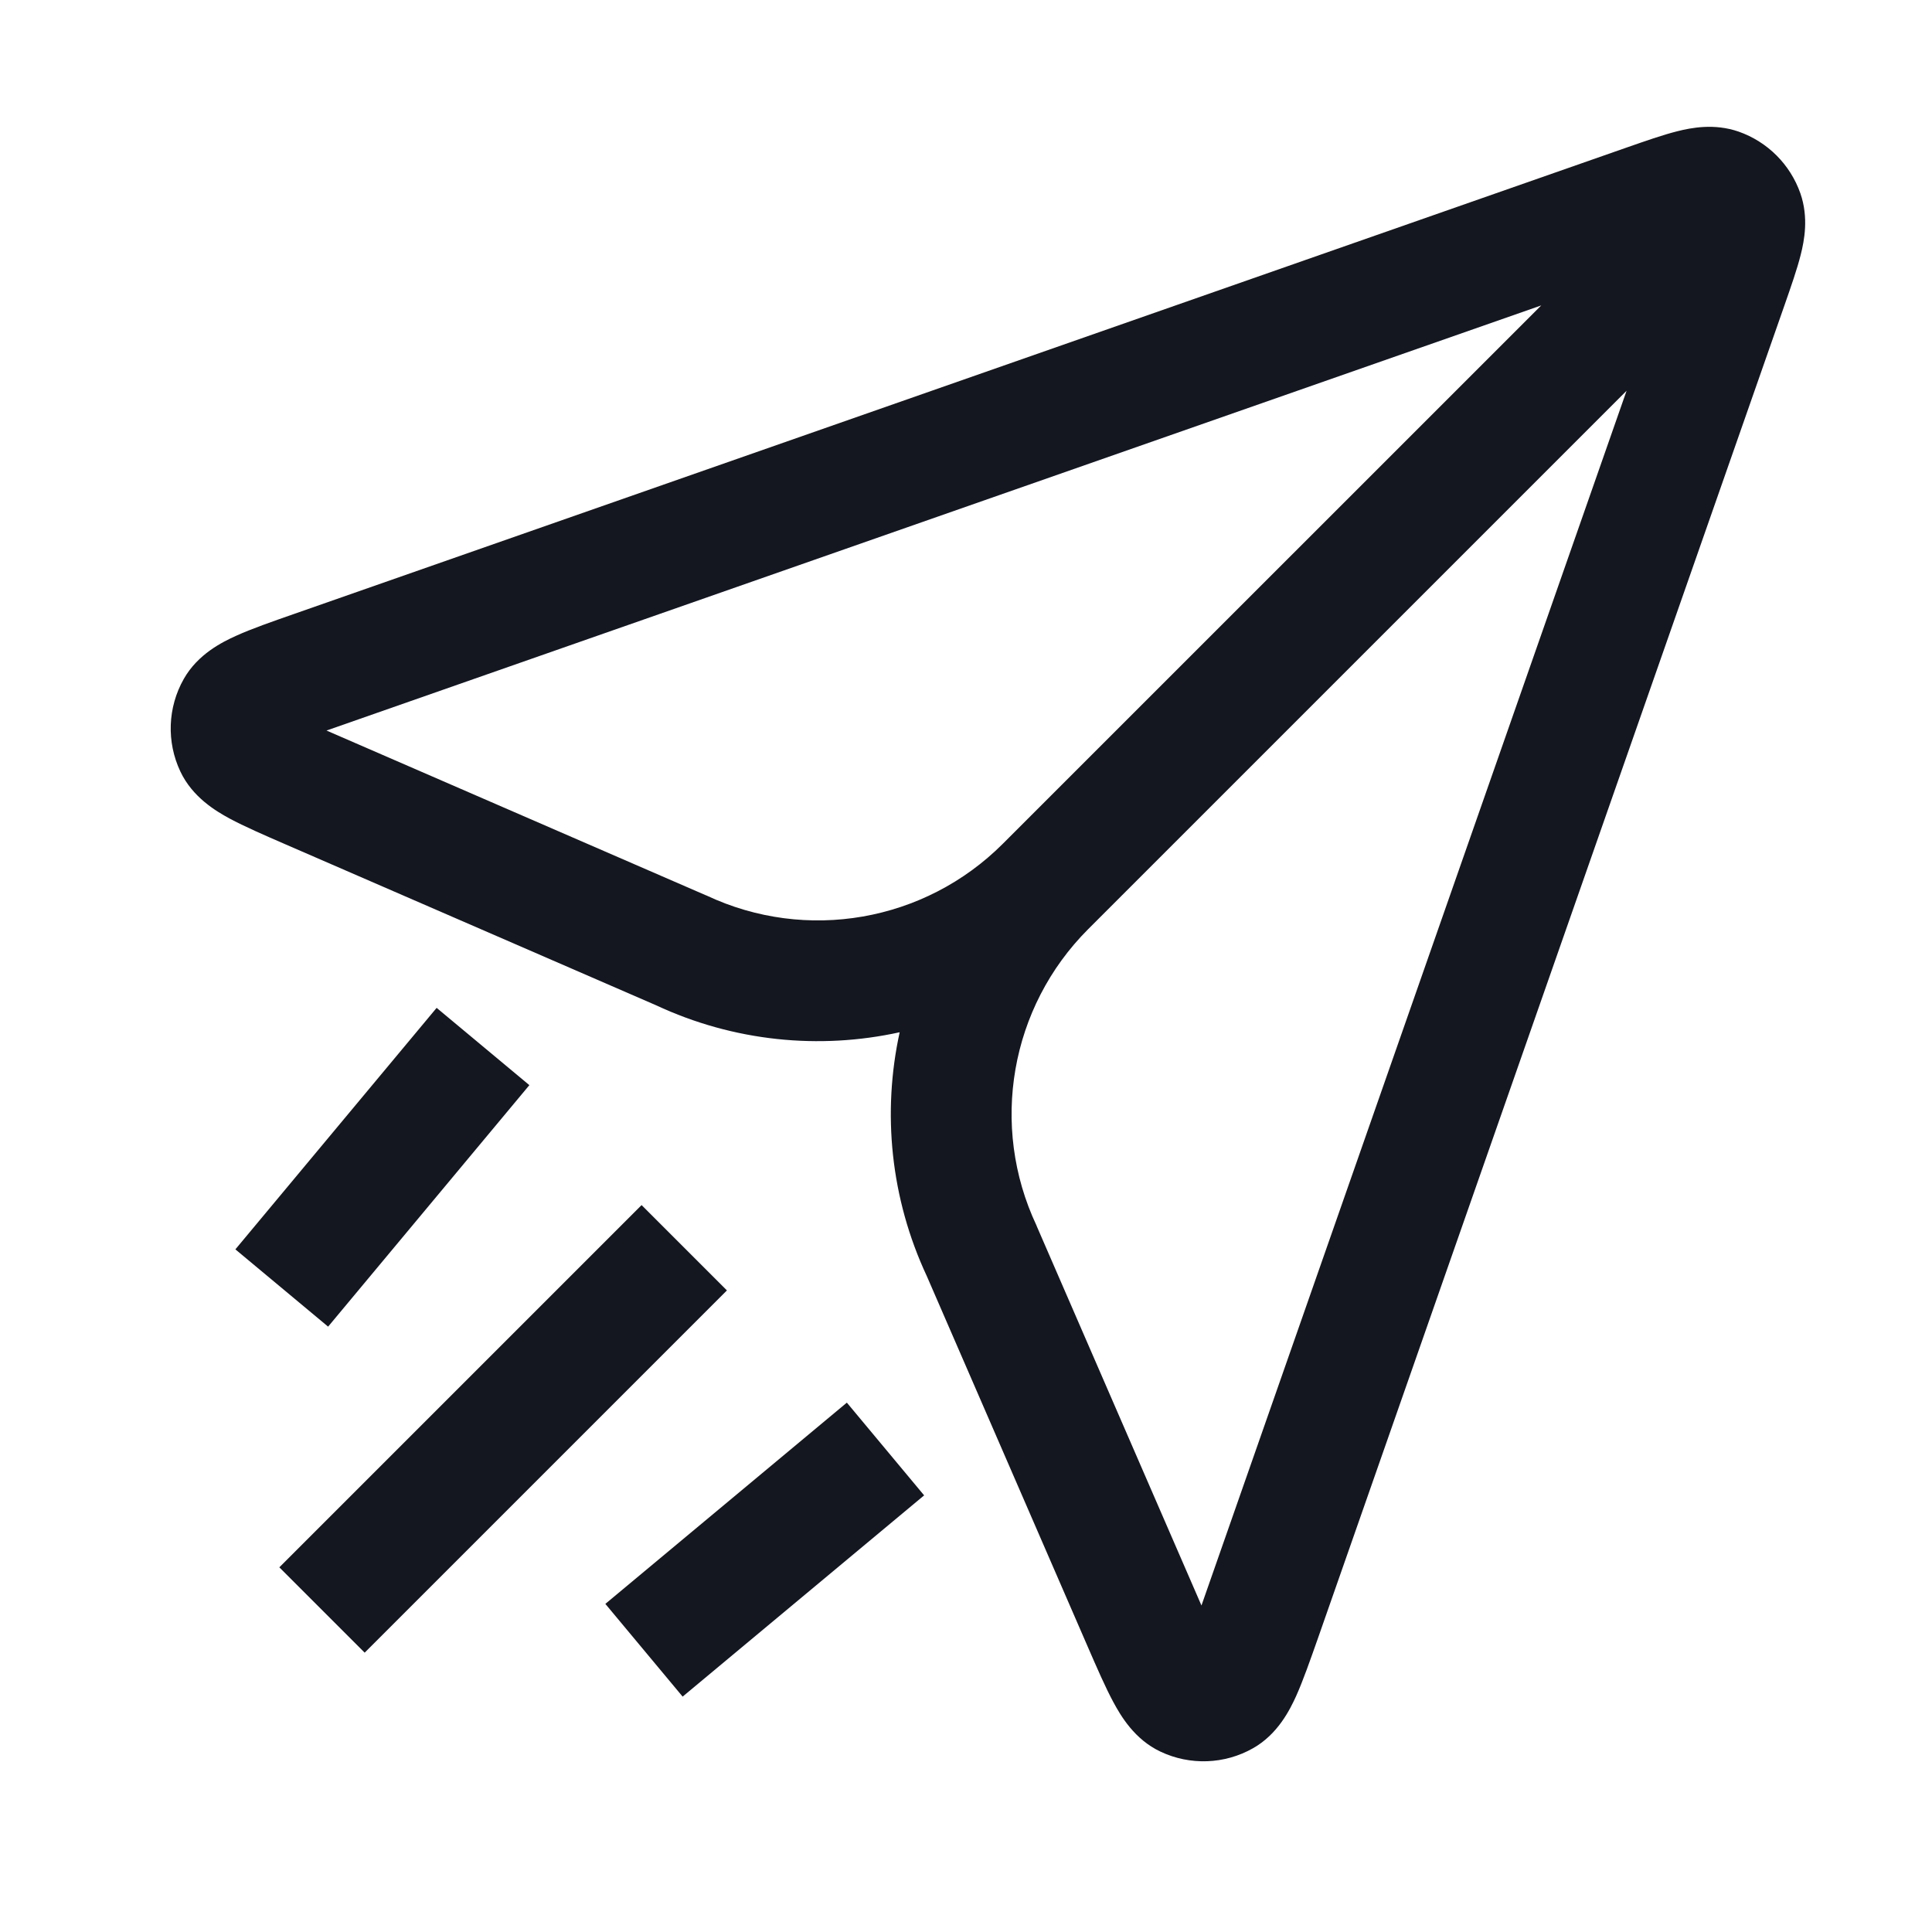 <svg xmlns:xlink="http://www.w3.org/1999/xlink" xmlns="http://www.w3.org/2000/svg" fill="none" focusable="false" height="24" role="img" stroke-width="1" viewBox="0 0 24 24" width="24"><path fill-rule="evenodd" clip-rule="evenodd" d="M11.513 15.852C11.061 14.884 10.958 13.82 11.176 12.823C10.18 13.042 9.115 12.939 8.148 12.487L3.547 10.489C3.28 10.373 3.036 10.267 2.85 10.167C2.685 10.077 2.393 9.906 2.241 9.585C2.067 9.218 2.082 8.788 2.283 8.434C2.458 8.125 2.761 7.976 2.933 7.898C3.125 7.811 3.377 7.723 3.652 7.627L20.212 1.831C20.439 1.752 20.655 1.676 20.834 1.631C21.008 1.587 21.296 1.53 21.598 1.635C21.957 1.761 22.239 2.043 22.365 2.402C22.47 2.704 22.413 2.992 22.369 3.165C22.324 3.345 22.248 3.561 22.169 3.788L16.373 20.348C16.276 20.623 16.188 20.875 16.102 21.067C16.024 21.238 15.875 21.542 15.566 21.717C15.212 21.918 14.782 21.933 14.415 21.759C14.093 21.607 13.923 21.315 13.833 21.149C13.733 20.964 13.627 20.72 13.511 20.453L11.513 15.852ZM20.206 4.854L13.518 11.542C12.549 12.511 12.292 13.984 12.876 15.224L12.88 15.235L14.925 19.944L20.206 4.854ZM19.146 3.794L12.457 10.482C11.488 11.451 10.016 11.708 8.776 11.124L8.765 11.12L4.056 9.075L19.146 3.794Z" fill="#14171F"></path><path d="M7.97 14.97L3.47 19.47L4.53 20.53L9.03 16.03L7.97 14.97Z" fill="#14171F"></path><path d="M2.924 15.52L5.424 12.52L6.576 13.48L4.076 16.48L2.924 15.52Z" fill="#14171F"></path><path d="M10.52 17.424L7.52 19.924L8.48 21.076L11.48 18.576L10.52 17.424Z" fill="#14171F"></path></svg>
